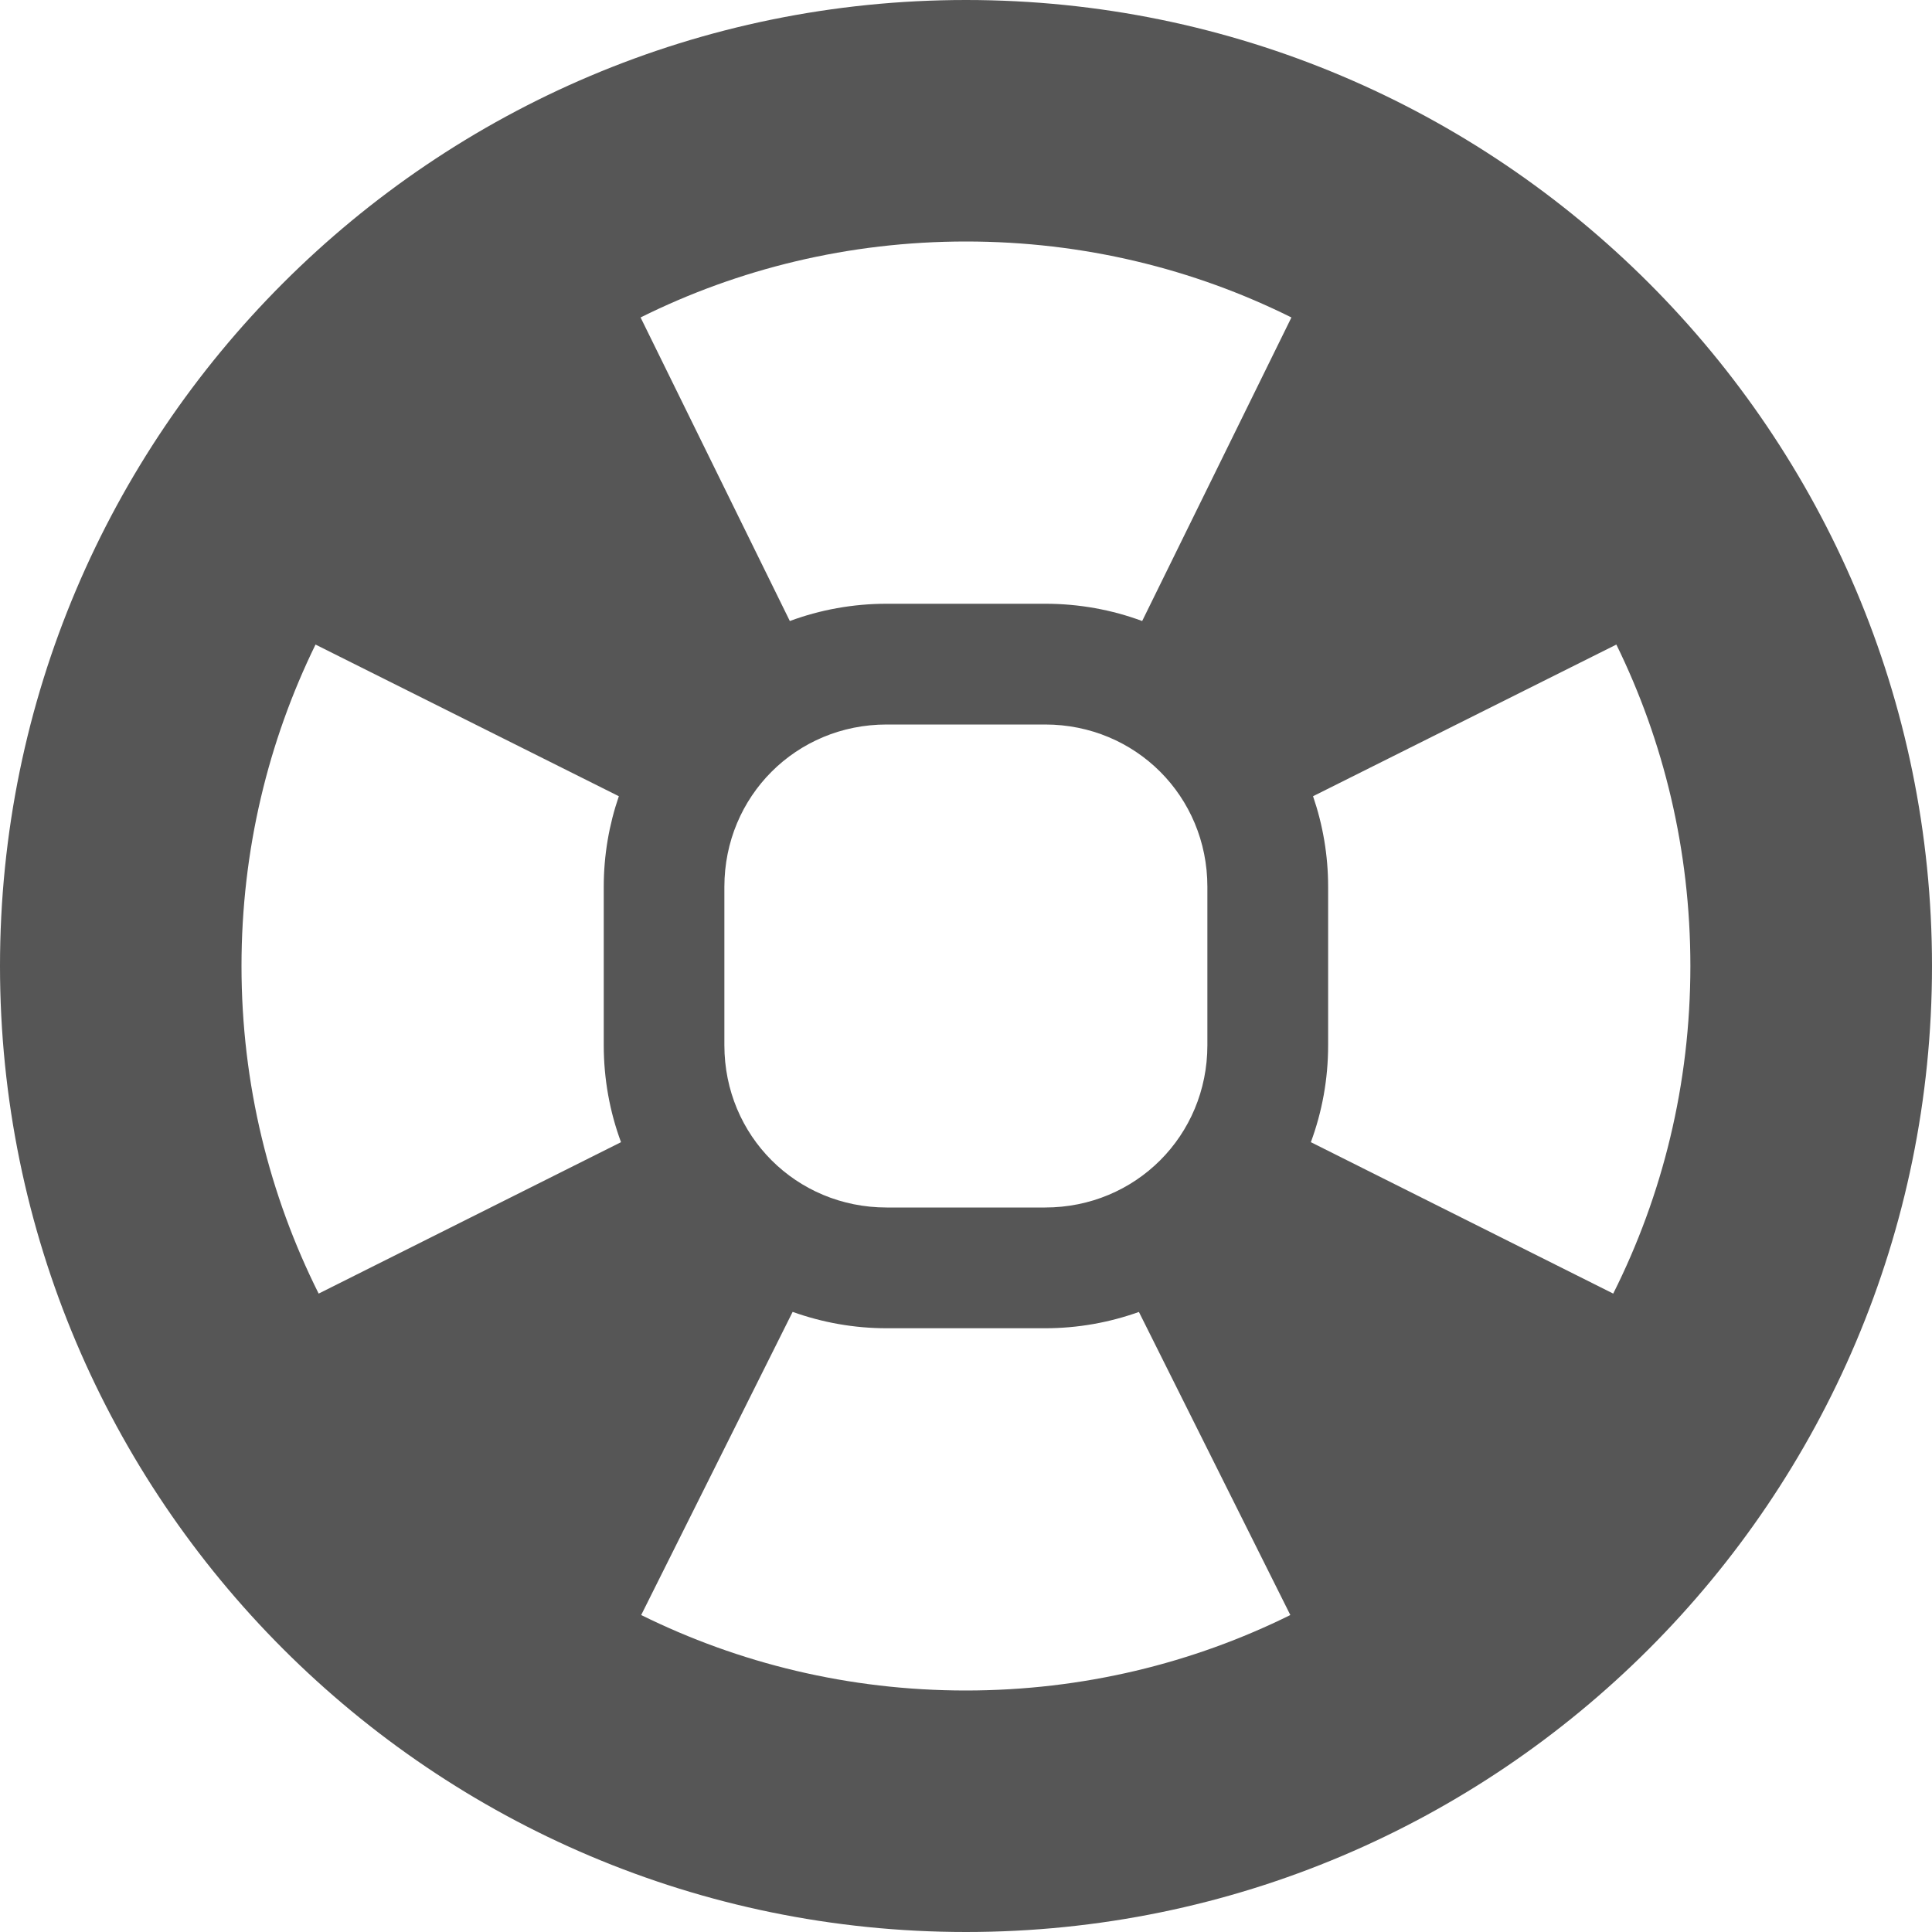 <svg width="16" height="16" version="1.1" xmlns="http://www.w3.org/2000/svg">
 <path d="m8 0c-4.415 0-8 3.585-8 8s3.585 8 8 8 8-3.585 8-8-3.585-8-8-8zm0 2c0.973 0 1.887 0.227 2.695 0.629l-1.236 2.514c-0.251-0.093-0.521-0.143-0.803-0.143h-1.312c-0.281 0-0.552 0.05-0.803 0.143l-1.236-2.514c0.808-0.402 1.723-0.629 2.695-0.629zm-5.387 3.338 2.512 1.256c-0.081 0.236-0.125 0.488-0.125 0.75v1.312c0 0.281 0.05 0.552 0.143 0.803l-2.504 1.254c-0.407-0.813-0.639-1.733-0.639-2.713 0-0.96 0.222-1.862 0.613-2.662zm10.773 0c0.392 0.8 0.613 1.703 0.613 2.662 0 0.98-0.231 1.9-0.639 2.713l-2.504-1.254c0.093-0.251 0.143-0.521 0.143-0.803v-1.312c0-0.262-0.044-0.514-0.125-0.75l2.512-1.256zm-6.043 0.662h1.312c0.749 0 1.344 0.594 1.344 1.344v1.312c0 0.749-0.594 1.344-1.344 1.344h-1.312c-0.749 0-1.344-0.594-1.344-1.344v-1.312c0-0.749 0.594-1.344 1.344-1.344zm-0.777 4.865c0.244 0.087 0.505 0.135 0.777 0.135h1.312c0.272 0 0.534-0.048 0.777-0.135l1.254 2.51c-0.806 0.399-1.718 0.625-2.688 0.625s-1.881-0.226-2.688-0.625l1.254-2.51z" fill="#565656"/>
</svg>
